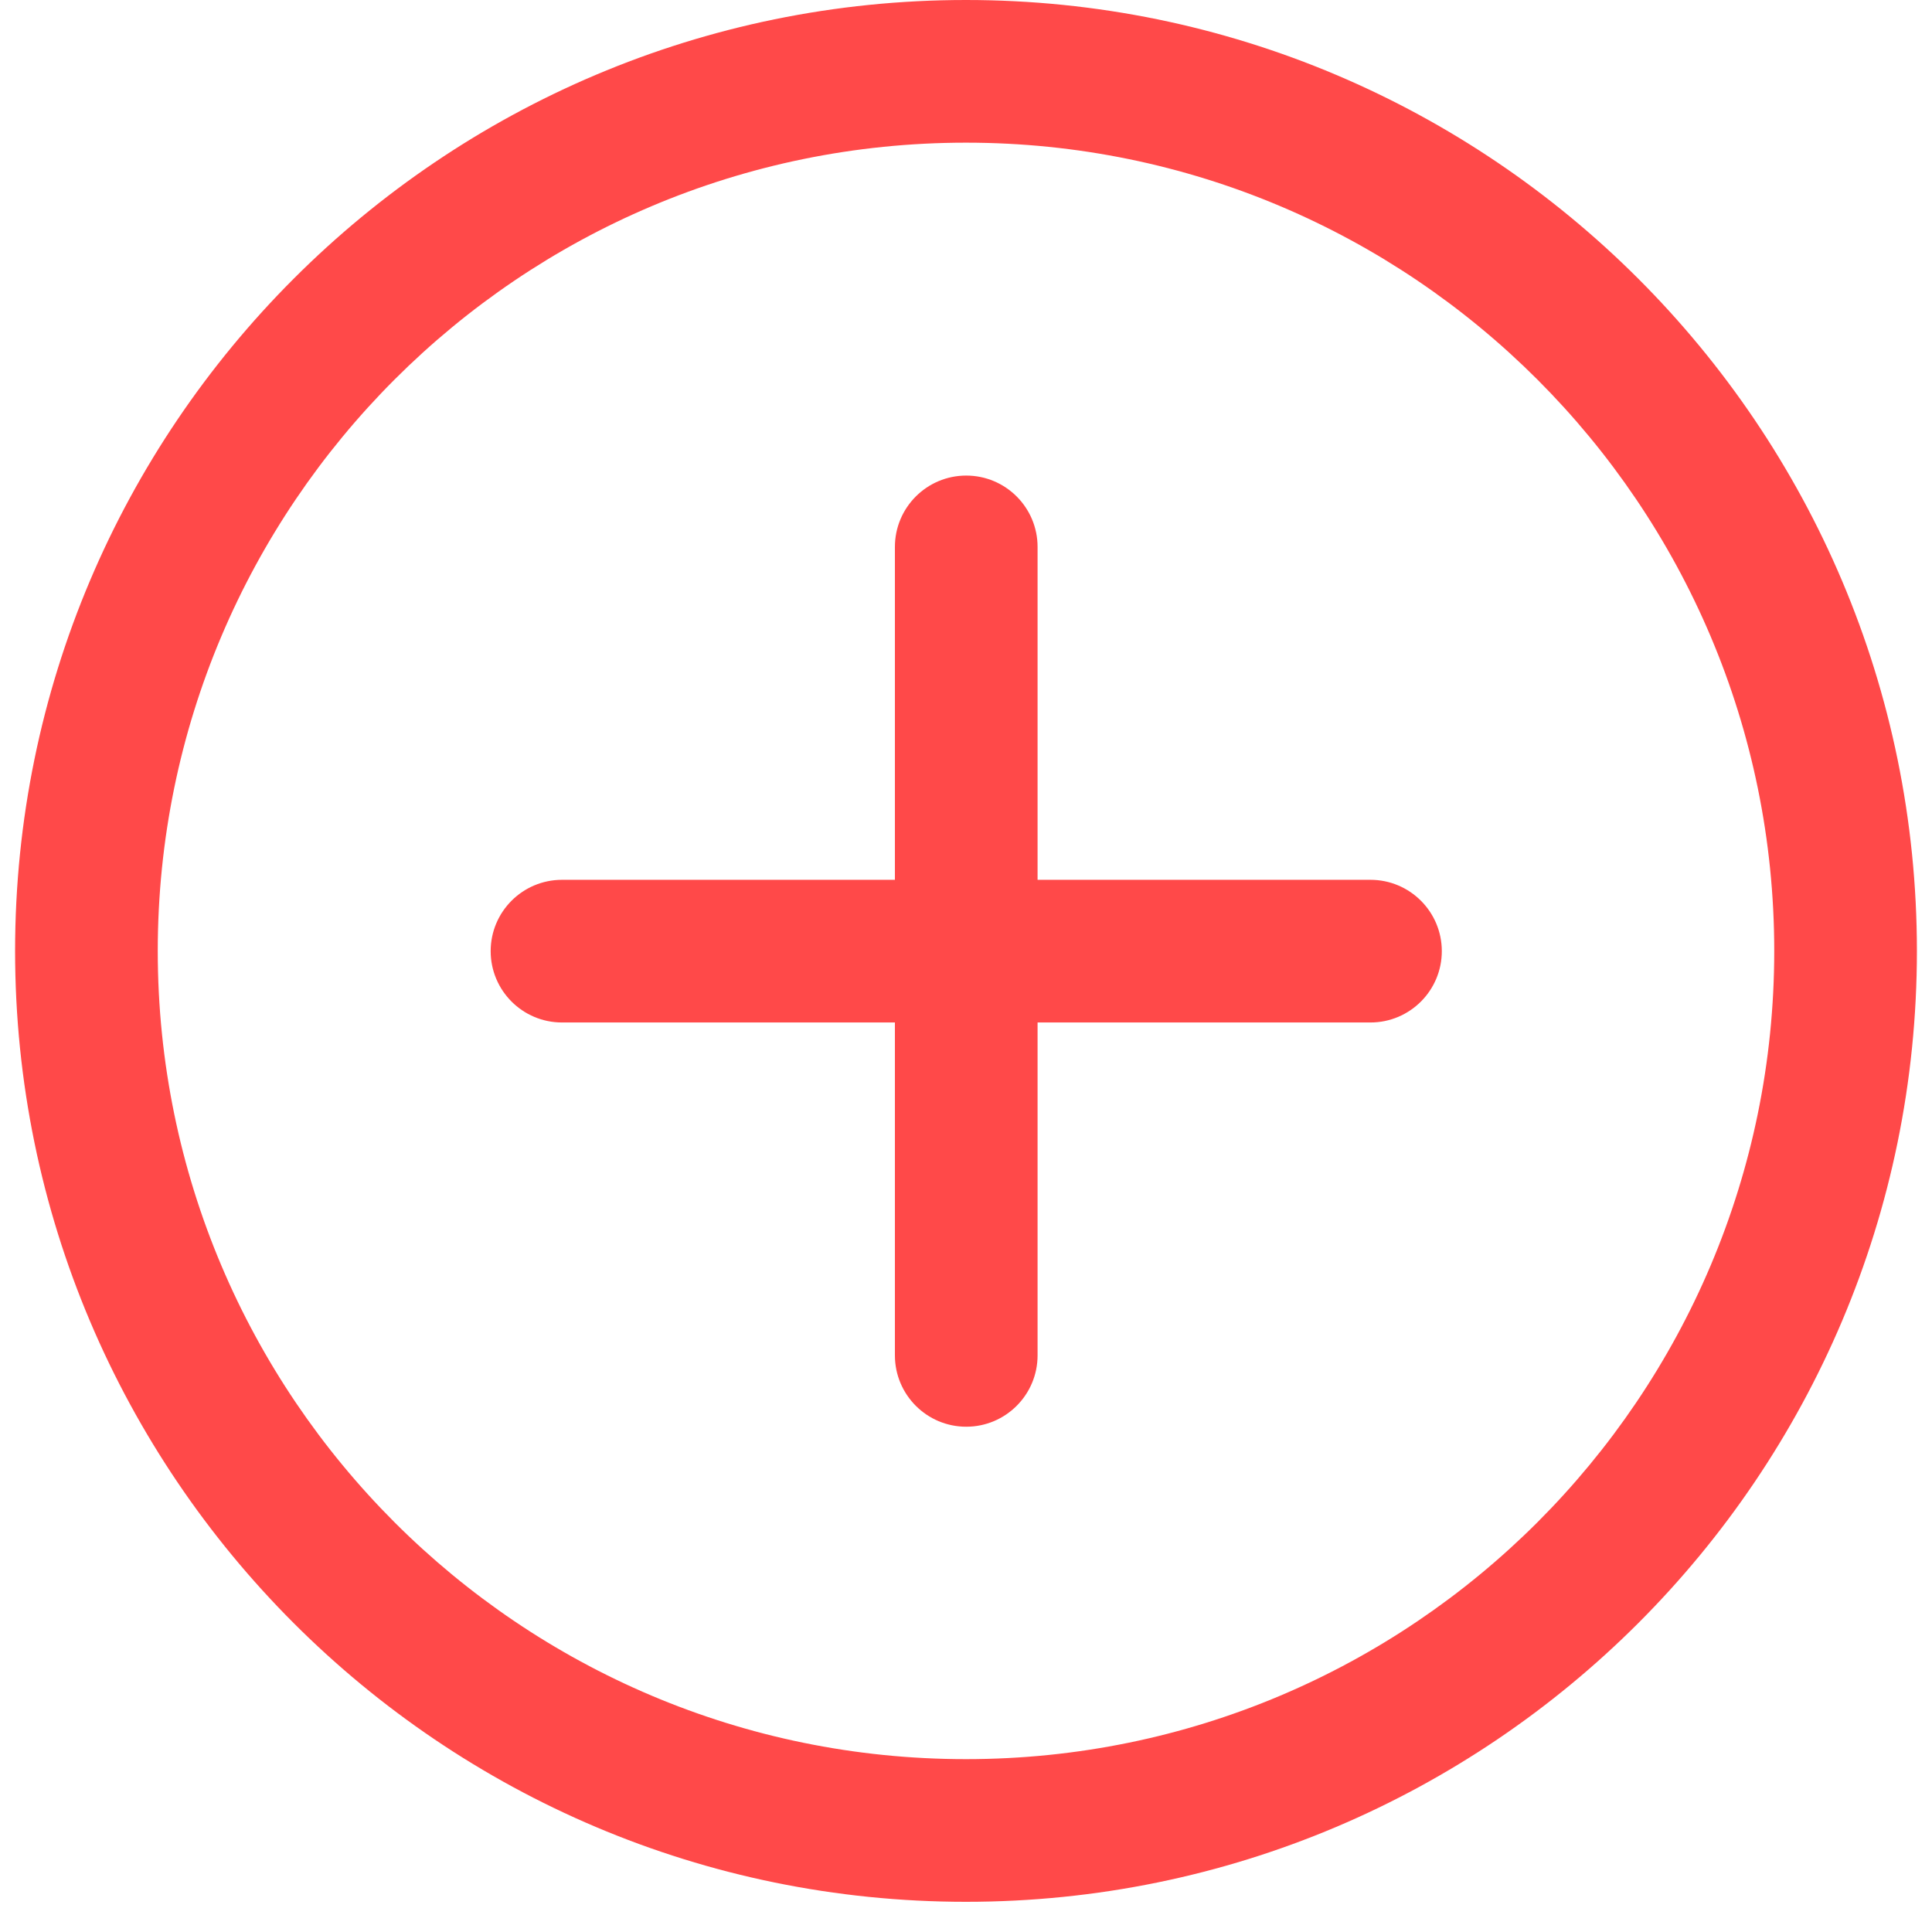 <svg width="128" height="128" viewBox="0 0 128 128" fill="none" xmlns="http://www.w3.org/2000/svg">
<path d="M63.997 0C98.769 0 127 28.231 127 63.003C127 97.769 98.769 126 63.997 126C29.231 126 1 97.769 1 63.003C1 28.231 29.231 0 63.997 0V0ZM63.997 9.452C34.443 9.452 10.452 33.449 10.452 63.003C10.452 92.558 34.443 116.548 63.997 116.548C93.551 116.548 117.548 92.558 117.548 63.003C117.548 33.449 93.551 9.452 63.997 9.452V9.452ZM59.29 58.29H37.234C34.625 58.29 32.508 60.407 32.508 63.016C32.508 65.625 34.625 67.742 37.234 67.742H59.29V89.797C59.29 92.406 61.407 94.524 64.016 94.524C66.625 94.524 68.742 92.406 68.742 89.797V67.742H90.797C93.406 67.742 95.524 65.625 95.524 63.016C95.524 60.407 93.406 58.29 90.797 58.29H68.742V36.234C68.742 33.625 66.625 31.508 64.016 31.508C61.407 31.508 59.29 33.625 59.29 36.234V58.29Z" fill="#FF4949"/>
</svg>

